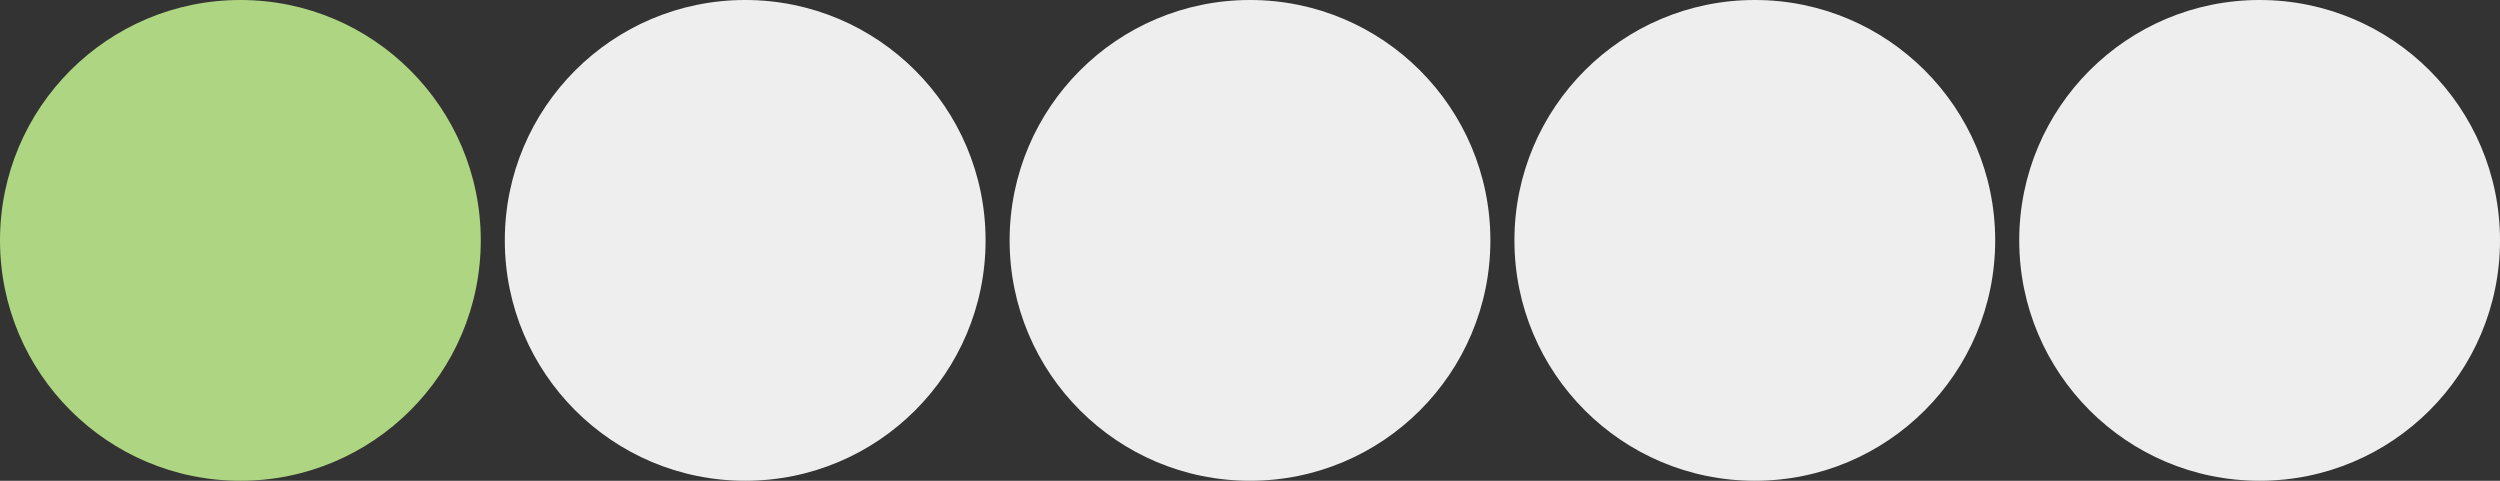 <svg xmlns="http://www.w3.org/2000/svg" width="52" height="10">
  <rect width="100%" height="100%" fill="#333333" stroke="none"/>
  <circle cx="5" cy="5" r="5"  fill="#AED581"/>
  <circle cx="15.5" cy="5" r="5" fill="#EEEEEE"/>
  <circle cx="26" cy="5" r="5" fill="#EEEEEE"/>
  <circle cx="36.5" cy="5" r="5" fill="#EEEEEE"/>
  <circle cx="47" cy="5" r="5" fill="#EEEEEE"/>
</svg>